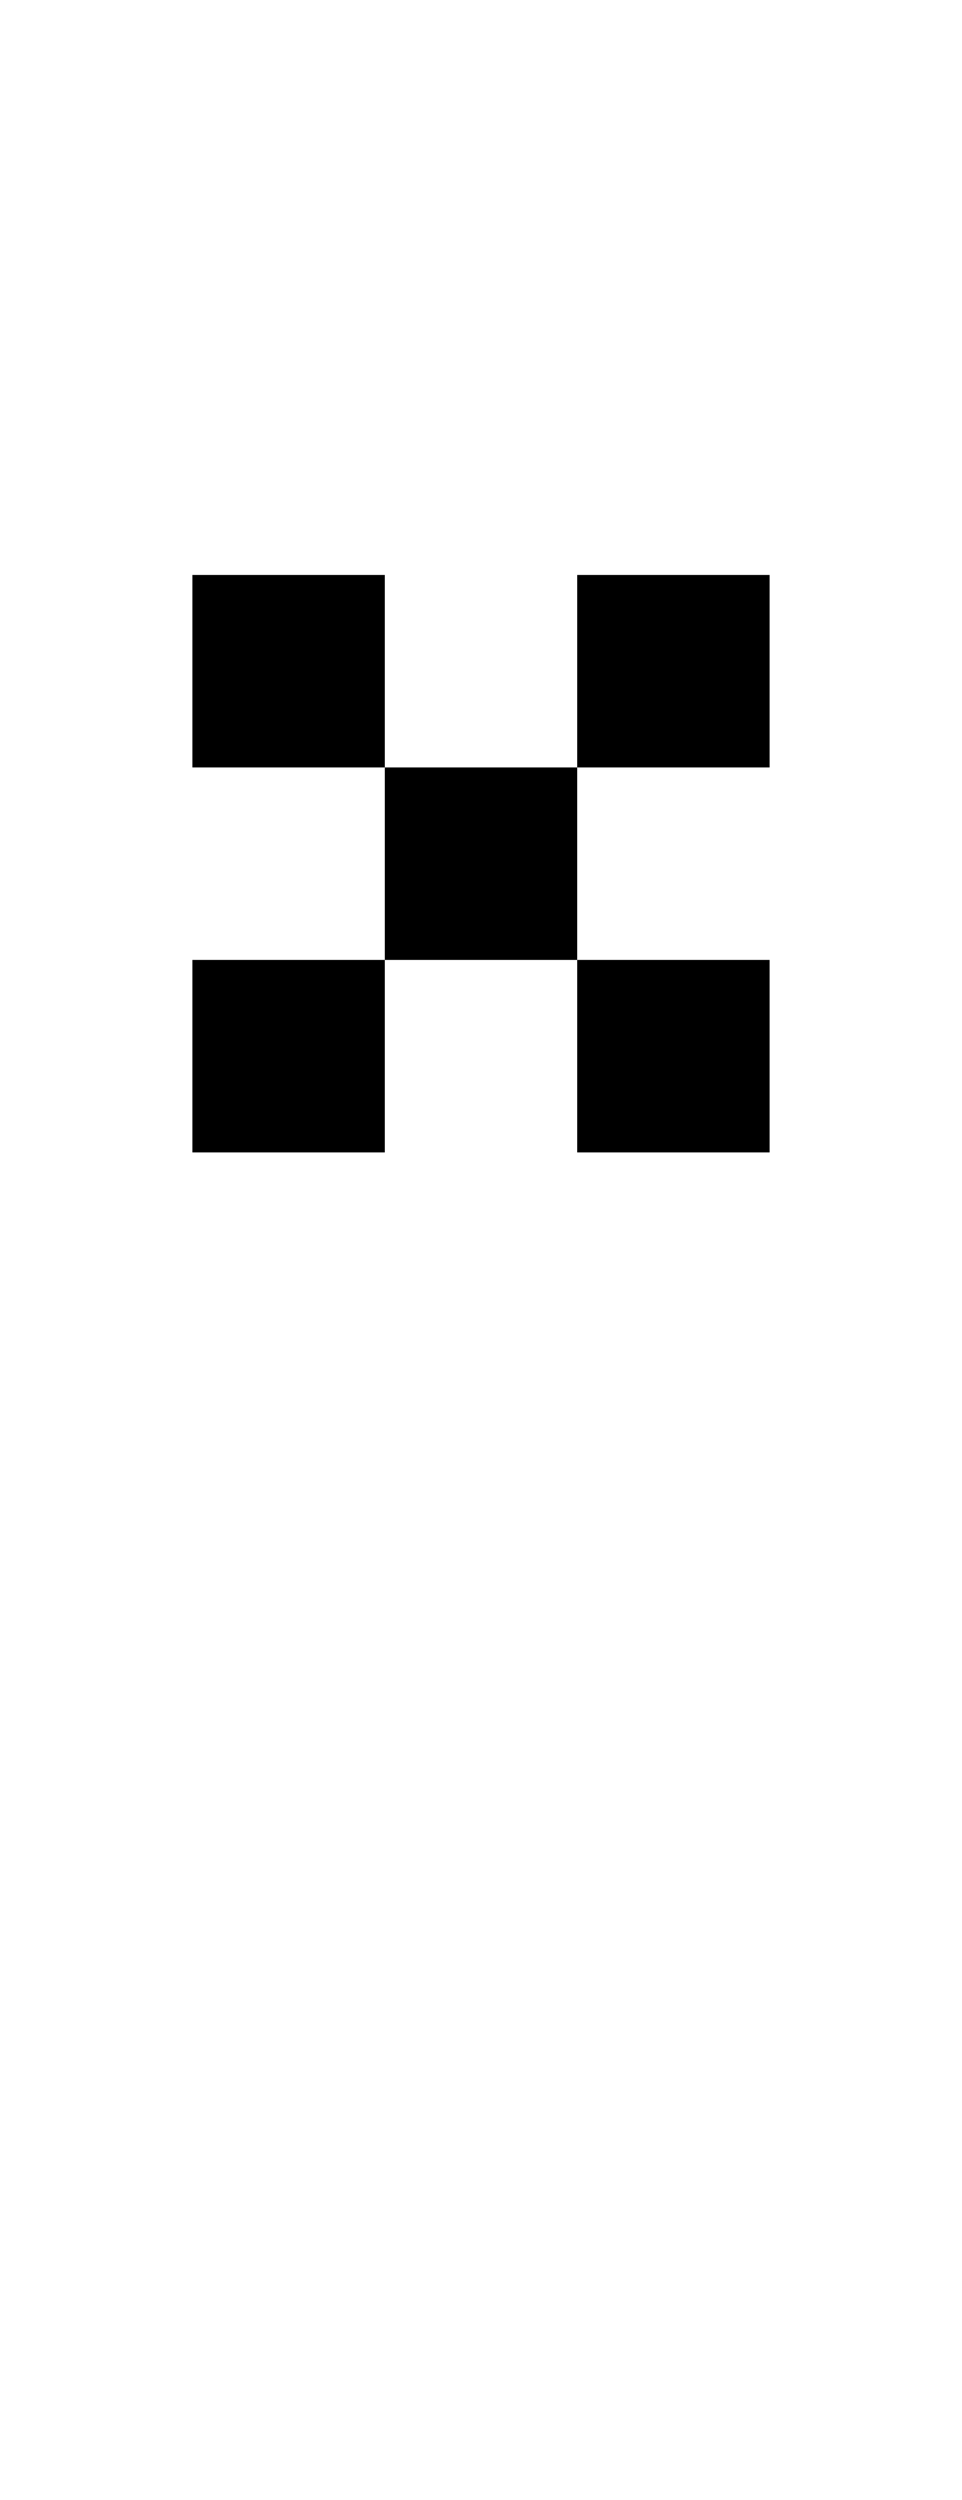 <?xml version="1.0" encoding="utf-8"?>
<!-- Generator: $$$/GeneralStr/196=Adobe Illustrator 27.6.0, SVG Export Plug-In . SVG Version: 6.00 Build 0)  -->
<svg version="1.1" id="图层_1" xmlns="http://www.w3.org/2000/svg" xmlns:xlink="http://www.w3.org/1999/xlink" x="0px" y="0px"
	 viewBox="0 0 385 1000" style="enable-background:new 0 0 385 1000;" xml:space="preserve">
<rect x="77" y="230" width="77" height="77"/>
<rect x="231" y="230" width="77" height="77"/>
<rect x="77" y="384" width="77" height="77"/>
<rect x="231" y="384" width="77" height="77"/>
<rect x="154" y="307" width="77" height="77"/>
</svg>
